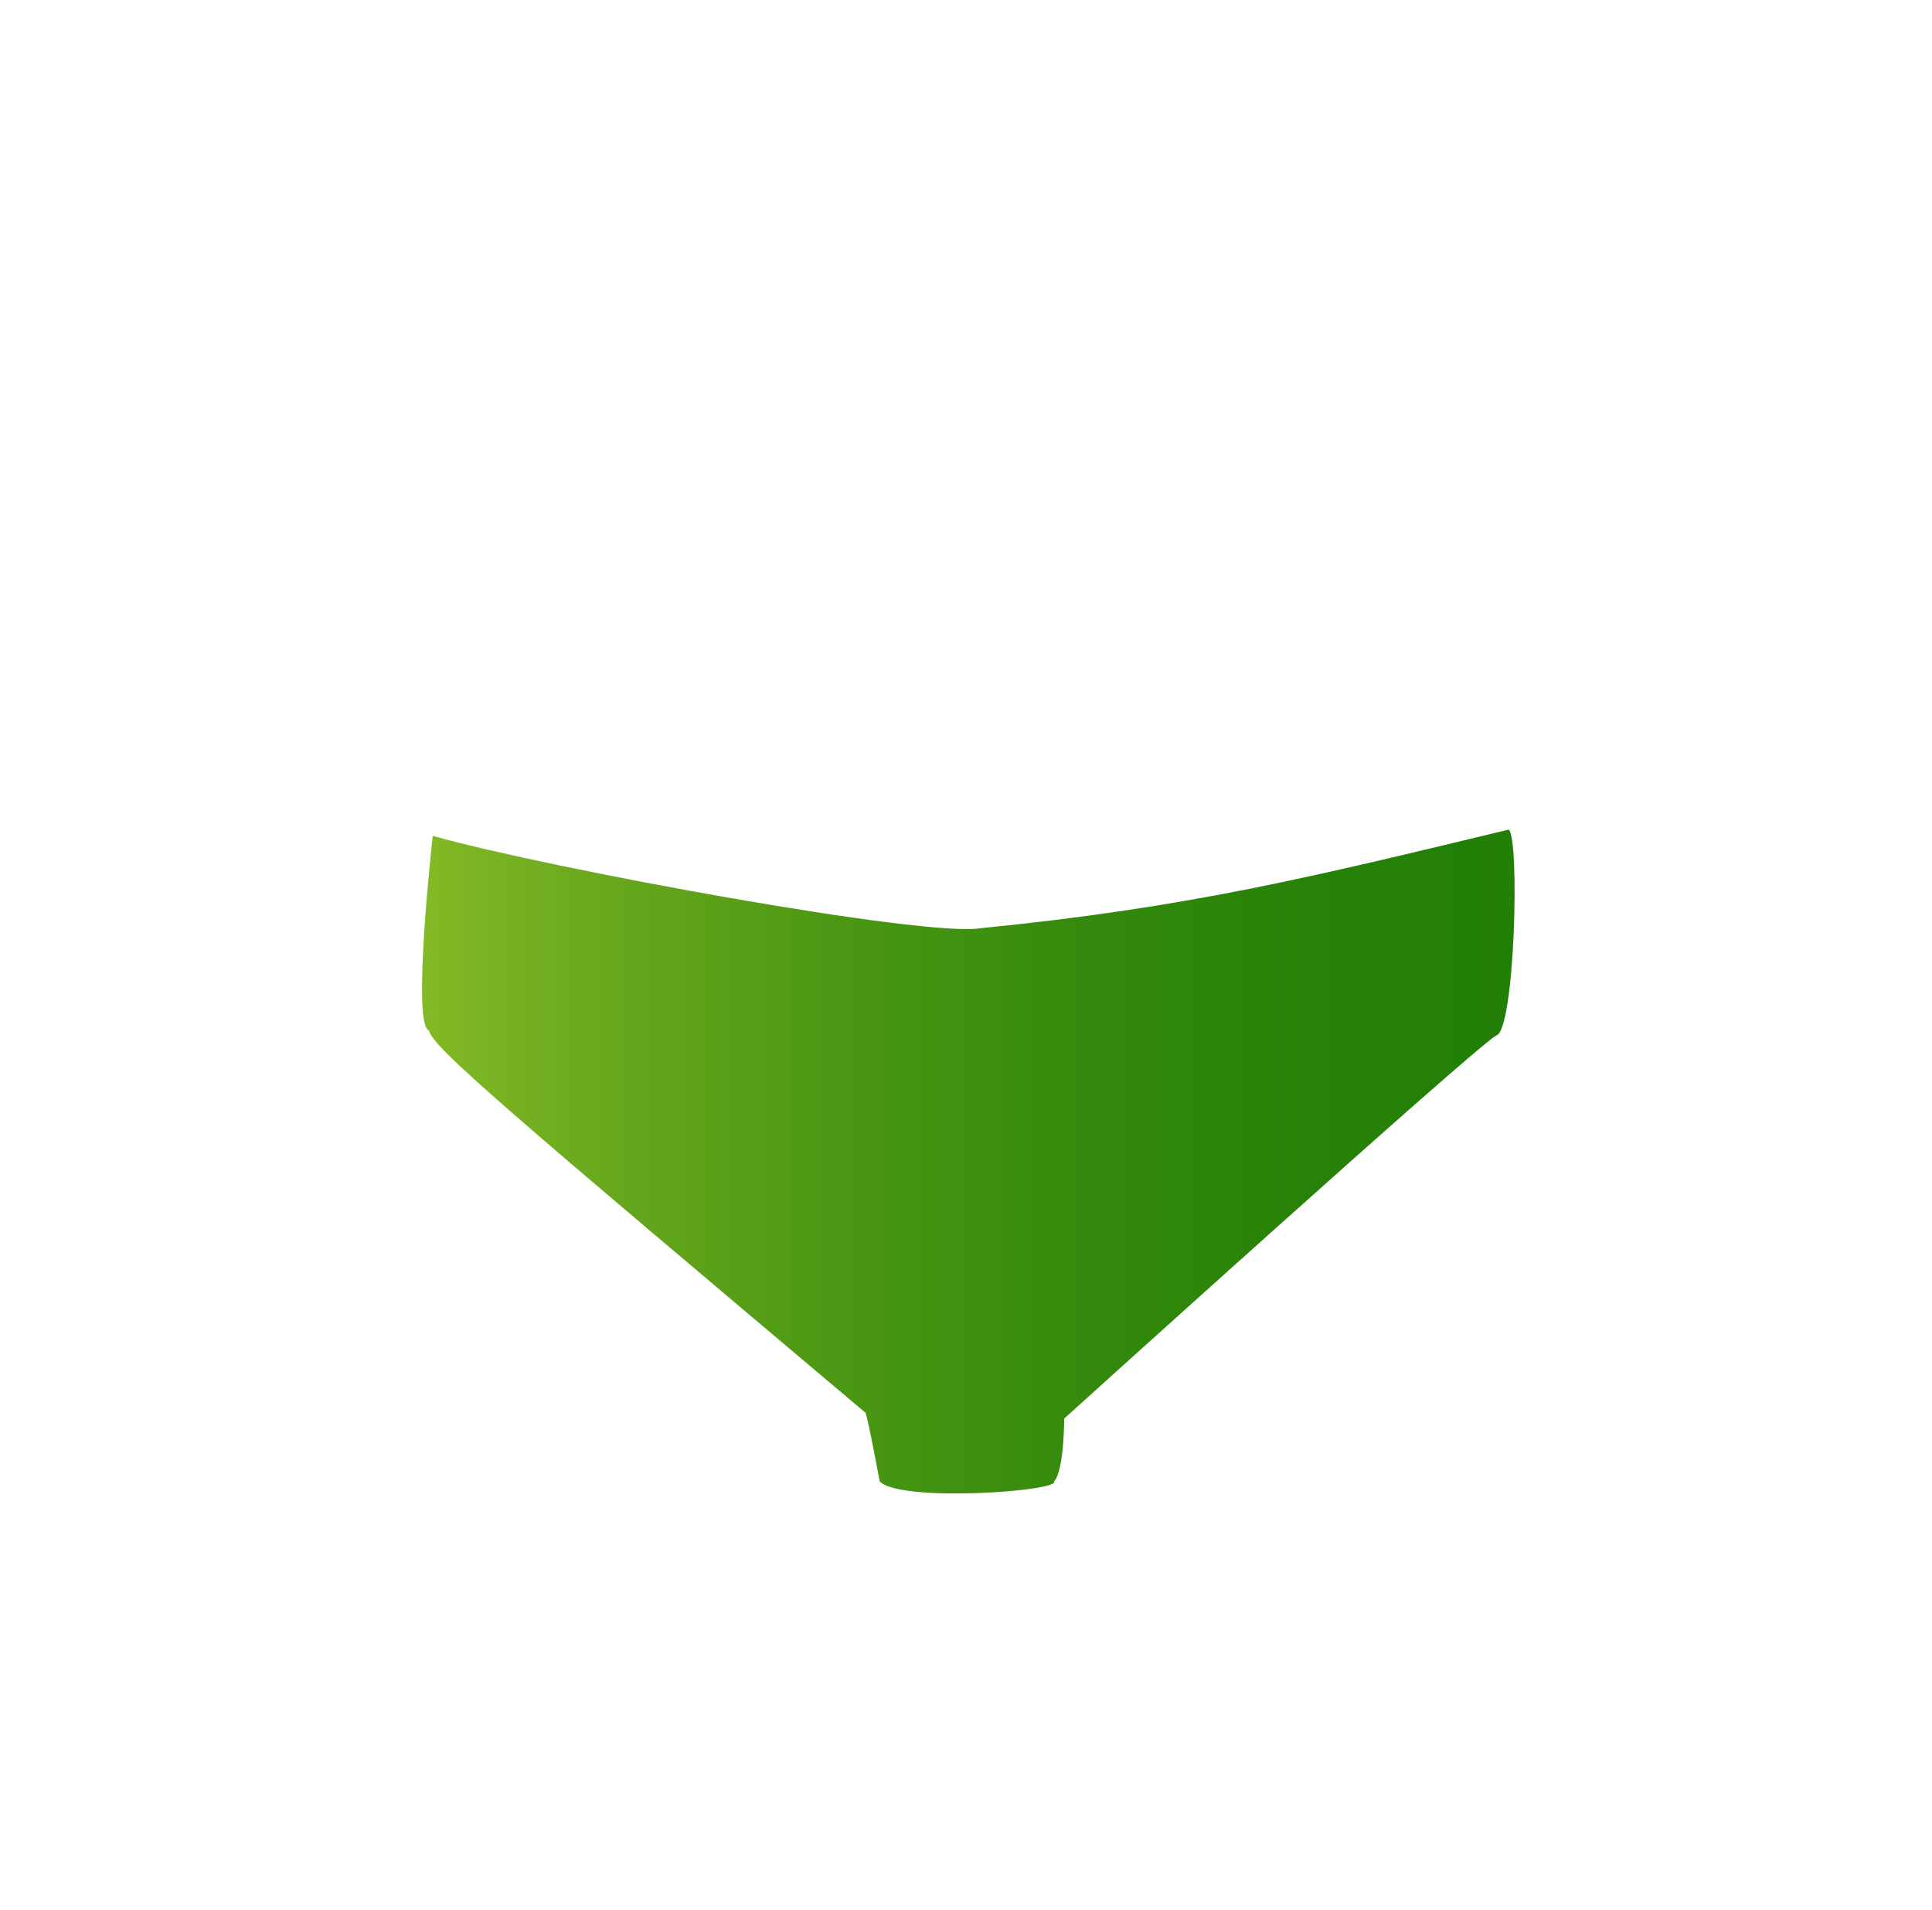 <?xml version="1.0" encoding="utf-8"?>
<!-- Generator: Adobe Illustrator 16.0.3, SVG Export Plug-In . SVG Version: 6.00 Build 0)  -->
<!DOCTYPE svg PUBLIC "-//W3C//DTD SVG 1.1//EN" "http://www.w3.org/Graphics/SVG/1.1/DTD/svg11.dtd">
<svg version="1.1" id="Calque_2" xmlns="http://www.w3.org/2000/svg" xmlns:xlink="http://www.w3.org/1999/xlink" x="0px" y="0px"
	 width="512.974px" height="506.974px" viewBox="0 0 512.974 506.974" enable-background="new 0 0 512.974 506.974"
	 xml:space="preserve">
<linearGradient id="SVGID_1_" gradientUnits="userSpaceOnUse" x1="112.054" y1="308.338" x2="402.15" y2="308.338">
	<stop  offset="0" style="stop-color:#84B926"/>
	<stop  offset="0.16" style="stop-color:#69A91D"/>
	<stop  offset="0.385" style="stop-color:#4A9713"/>
	<stop  offset="0.604" style="stop-color:#348A0C"/>
	<stop  offset="0.813" style="stop-color:#278207"/>
	<stop  offset="1" style="stop-color:#227F06"/>
</linearGradient>
<path fill-rule="evenodd" clip-rule="evenodd" fill="url(#SVGID_1_)" d="M114.897,221.894c0,0-5.667,50.333-1,51.667
	c1,4.5,20.25,20.833,115.75,101.333c0,0,0.083-2.332,3.917,18.334c5.167,5.667,48,2.667,46.333,0
	c2.667-2.999,2.667-16.667,2.667-16.667s108-97.667,114.666-101.667c5-1,6.334-52.667,3.334-54.667
	c-52,12.5-84.667,20.667-140.167,26.167C245.897,248.894,147.23,230.894,114.897,221.894z"/>
</svg>
